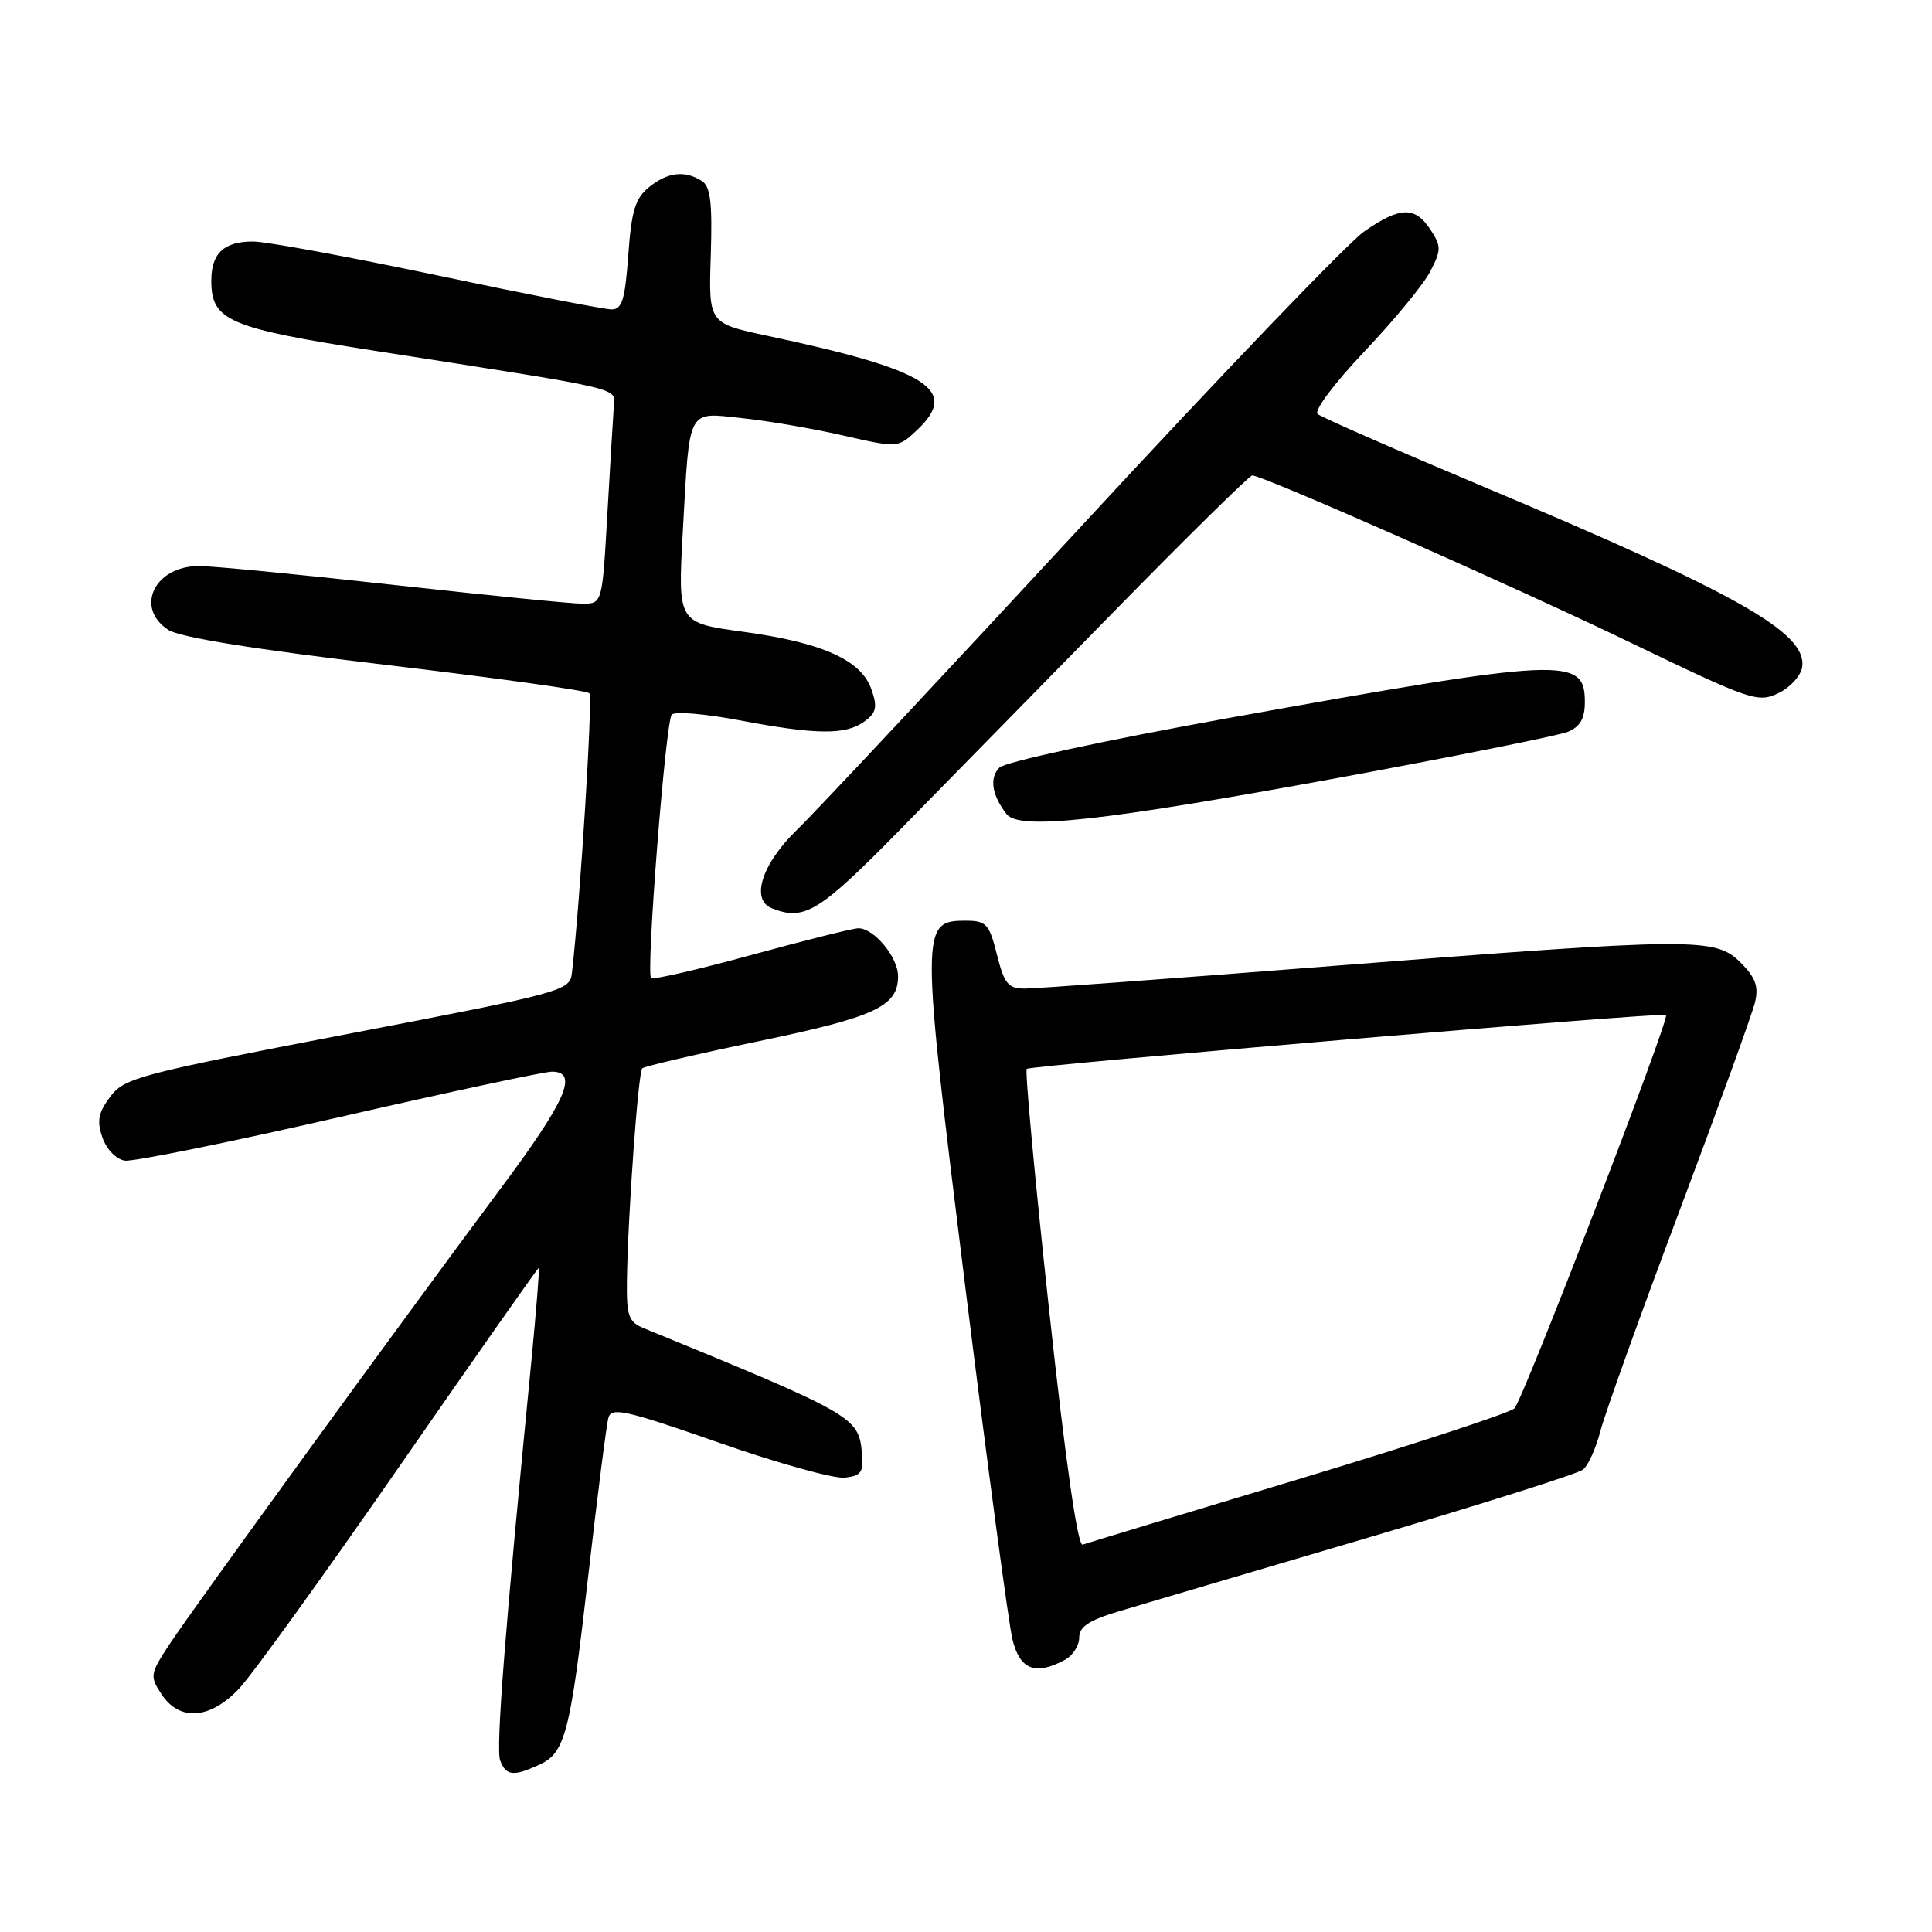 <?xml version="1.0" encoding="UTF-8" standalone="no"?>
<!DOCTYPE svg PUBLIC "-//W3C//DTD SVG 1.1//EN" "http://www.w3.org/Graphics/SVG/1.1/DTD/svg11.dtd" >
<svg xmlns="http://www.w3.org/2000/svg" xmlns:xlink="http://www.w3.org/1999/xlink" version="1.1" viewBox="0 0 256 256">
 <g >
 <path fill="currentColor"
d=" M 71.39 233.87 C 74.91 232.27 75.54 229.82 77.98 208.50 C 79.18 198.05 80.36 188.76 80.62 187.85 C 81.01 186.42 82.95 186.86 95.23 191.15 C 103.01 193.87 110.53 195.96 111.94 195.80 C 114.13 195.54 114.46 195.07 114.21 192.50 C 113.75 187.75 113.20 187.43 85.25 175.97 C 83.30 175.17 83.01 174.33 83.07 169.77 C 83.18 161.22 84.56 142.11 85.10 141.56 C 85.38 141.29 92.33 139.67 100.55 137.96 C 116.00 134.75 119.00 133.35 119.00 129.35 C 119.00 126.84 115.82 123.00 113.74 123.00 C 113.05 123.00 106.69 124.59 99.60 126.53 C 92.52 128.47 86.52 129.85 86.27 129.60 C 85.58 128.91 88.19 95.62 89.01 94.69 C 89.41 94.24 93.44 94.58 97.97 95.44 C 108.16 97.37 112.06 97.41 114.54 95.60 C 116.12 94.44 116.29 93.70 115.47 91.35 C 114.13 87.46 108.97 85.14 98.46 83.71 C 89.81 82.53 89.81 82.53 90.47 70.52 C 91.40 53.79 90.97 54.63 98.35 55.41 C 101.73 55.76 107.76 56.80 111.74 57.71 C 118.99 59.36 118.99 59.36 121.49 57.01 C 127.19 51.66 123.05 49.04 101.70 44.50 C 93.89 42.84 93.89 42.84 94.18 33.87 C 94.40 26.81 94.15 24.70 92.98 23.97 C 90.72 22.54 88.45 22.81 85.99 24.81 C 84.17 26.28 83.67 27.94 83.25 33.81 C 82.82 39.70 82.43 41.00 81.03 41.00 C 80.10 41.00 69.74 38.98 58.00 36.50 C 46.26 34.03 35.25 32.00 33.53 32.00 C 29.66 32.00 28.00 33.56 28.00 37.20 C 28.00 42.49 30.25 43.46 49.59 46.47 C 83.64 51.79 81.52 51.28 81.32 54.05 C 81.22 55.40 80.84 61.79 80.47 68.25 C 79.80 80.00 79.80 80.00 77.15 79.99 C 75.69 79.99 64.40 78.86 52.06 77.49 C 39.72 76.12 28.16 75.00 26.38 75.00 C 20.48 75.00 17.81 80.52 22.30 83.46 C 23.81 84.45 33.78 86.05 51.05 88.09 C 65.60 89.81 77.77 91.50 78.09 91.86 C 78.57 92.38 76.89 119.37 75.78 128.93 C 75.51 131.29 74.70 131.51 46.04 137.01 C 18.39 142.32 16.47 142.83 14.60 145.33 C 13.01 147.46 12.81 148.55 13.58 150.75 C 14.13 152.31 15.41 153.63 16.55 153.79 C 17.65 153.95 30.41 151.36 44.91 148.04 C 59.40 144.72 72.10 142.00 73.13 142.00 C 76.72 142.00 75.01 145.87 66.17 157.71 C 53.45 174.78 25.84 212.77 22.55 217.74 C 19.87 221.79 19.82 222.08 21.40 224.49 C 23.78 228.12 27.83 227.83 31.68 223.75 C 33.38 221.96 42.95 208.69 52.96 194.25 C 62.97 179.81 71.26 168.00 71.39 168.00 C 71.51 168.00 71.05 173.74 70.37 180.75 C 66.89 216.23 65.68 231.74 66.28 233.29 C 67.05 235.30 68.02 235.41 71.39 233.87 Z  M 141.07 219.96 C 142.13 219.40 143.00 218.06 143.00 217.00 C 143.00 215.55 144.28 214.70 148.25 213.51 C 151.14 212.64 165.88 208.29 181.00 203.83 C 196.12 199.37 209.06 195.28 209.74 194.74 C 210.43 194.21 211.47 191.91 212.06 189.63 C 212.64 187.36 217.35 174.25 222.52 160.50 C 227.68 146.75 232.20 134.29 232.55 132.80 C 233.05 130.71 232.61 129.52 230.64 127.55 C 227.29 124.20 224.70 124.22 176.50 128.00 C 155.60 129.64 137.32 130.99 135.87 130.99 C 133.58 131.00 133.09 130.41 132.10 126.50 C 131.08 122.42 130.69 122.00 127.96 122.00 C 121.98 122.00 121.98 122.77 127.89 170.40 C 130.84 194.10 133.65 215.19 134.16 217.25 C 135.14 221.24 137.18 222.04 141.07 219.96 Z  M 118.96 110.25 C 124.76 104.34 137.56 91.29 147.39 81.25 C 157.22 71.21 165.57 63.00 165.93 63.00 C 167.37 63.00 200.45 77.62 216.14 85.19 C 231.98 92.82 232.92 93.15 235.64 91.85 C 237.21 91.10 238.64 89.53 238.80 88.37 C 239.45 83.84 230.28 78.66 196.50 64.46 C 184.95 59.61 175.09 55.29 174.59 54.86 C 174.08 54.42 176.83 50.75 180.78 46.59 C 184.69 42.47 188.62 37.70 189.51 35.98 C 190.99 33.11 190.99 32.64 189.54 30.42 C 187.50 27.31 185.52 27.37 180.77 30.66 C 178.66 32.12 161.92 49.56 143.57 69.41 C 125.21 89.26 108.13 107.51 105.60 109.96 C 100.96 114.46 99.43 119.20 102.25 120.34 C 106.55 122.07 108.51 120.88 118.96 110.25 Z  M 177.50 103.04 C 192.90 100.20 206.51 97.47 207.75 96.97 C 209.39 96.29 210.00 95.22 210.00 93.00 C 210.00 86.99 207.38 87.11 162.64 95.17 C 146.39 98.10 133.18 100.96 132.43 101.71 C 131.07 103.07 131.42 105.36 133.38 107.88 C 135.06 110.03 146.02 108.82 177.50 103.04 Z  M 139.01 173.56 C 137.13 156.24 135.80 141.87 136.05 141.63 C 136.52 141.17 220.30 134.10 220.76 134.48 C 221.30 134.92 201.79 185.54 200.67 186.62 C 200.03 187.23 187.12 191.46 172.00 196.02 C 156.88 200.57 144.03 204.47 143.46 204.67 C 142.80 204.92 141.18 193.62 139.01 173.56 Z "/>
</g>
</svg>